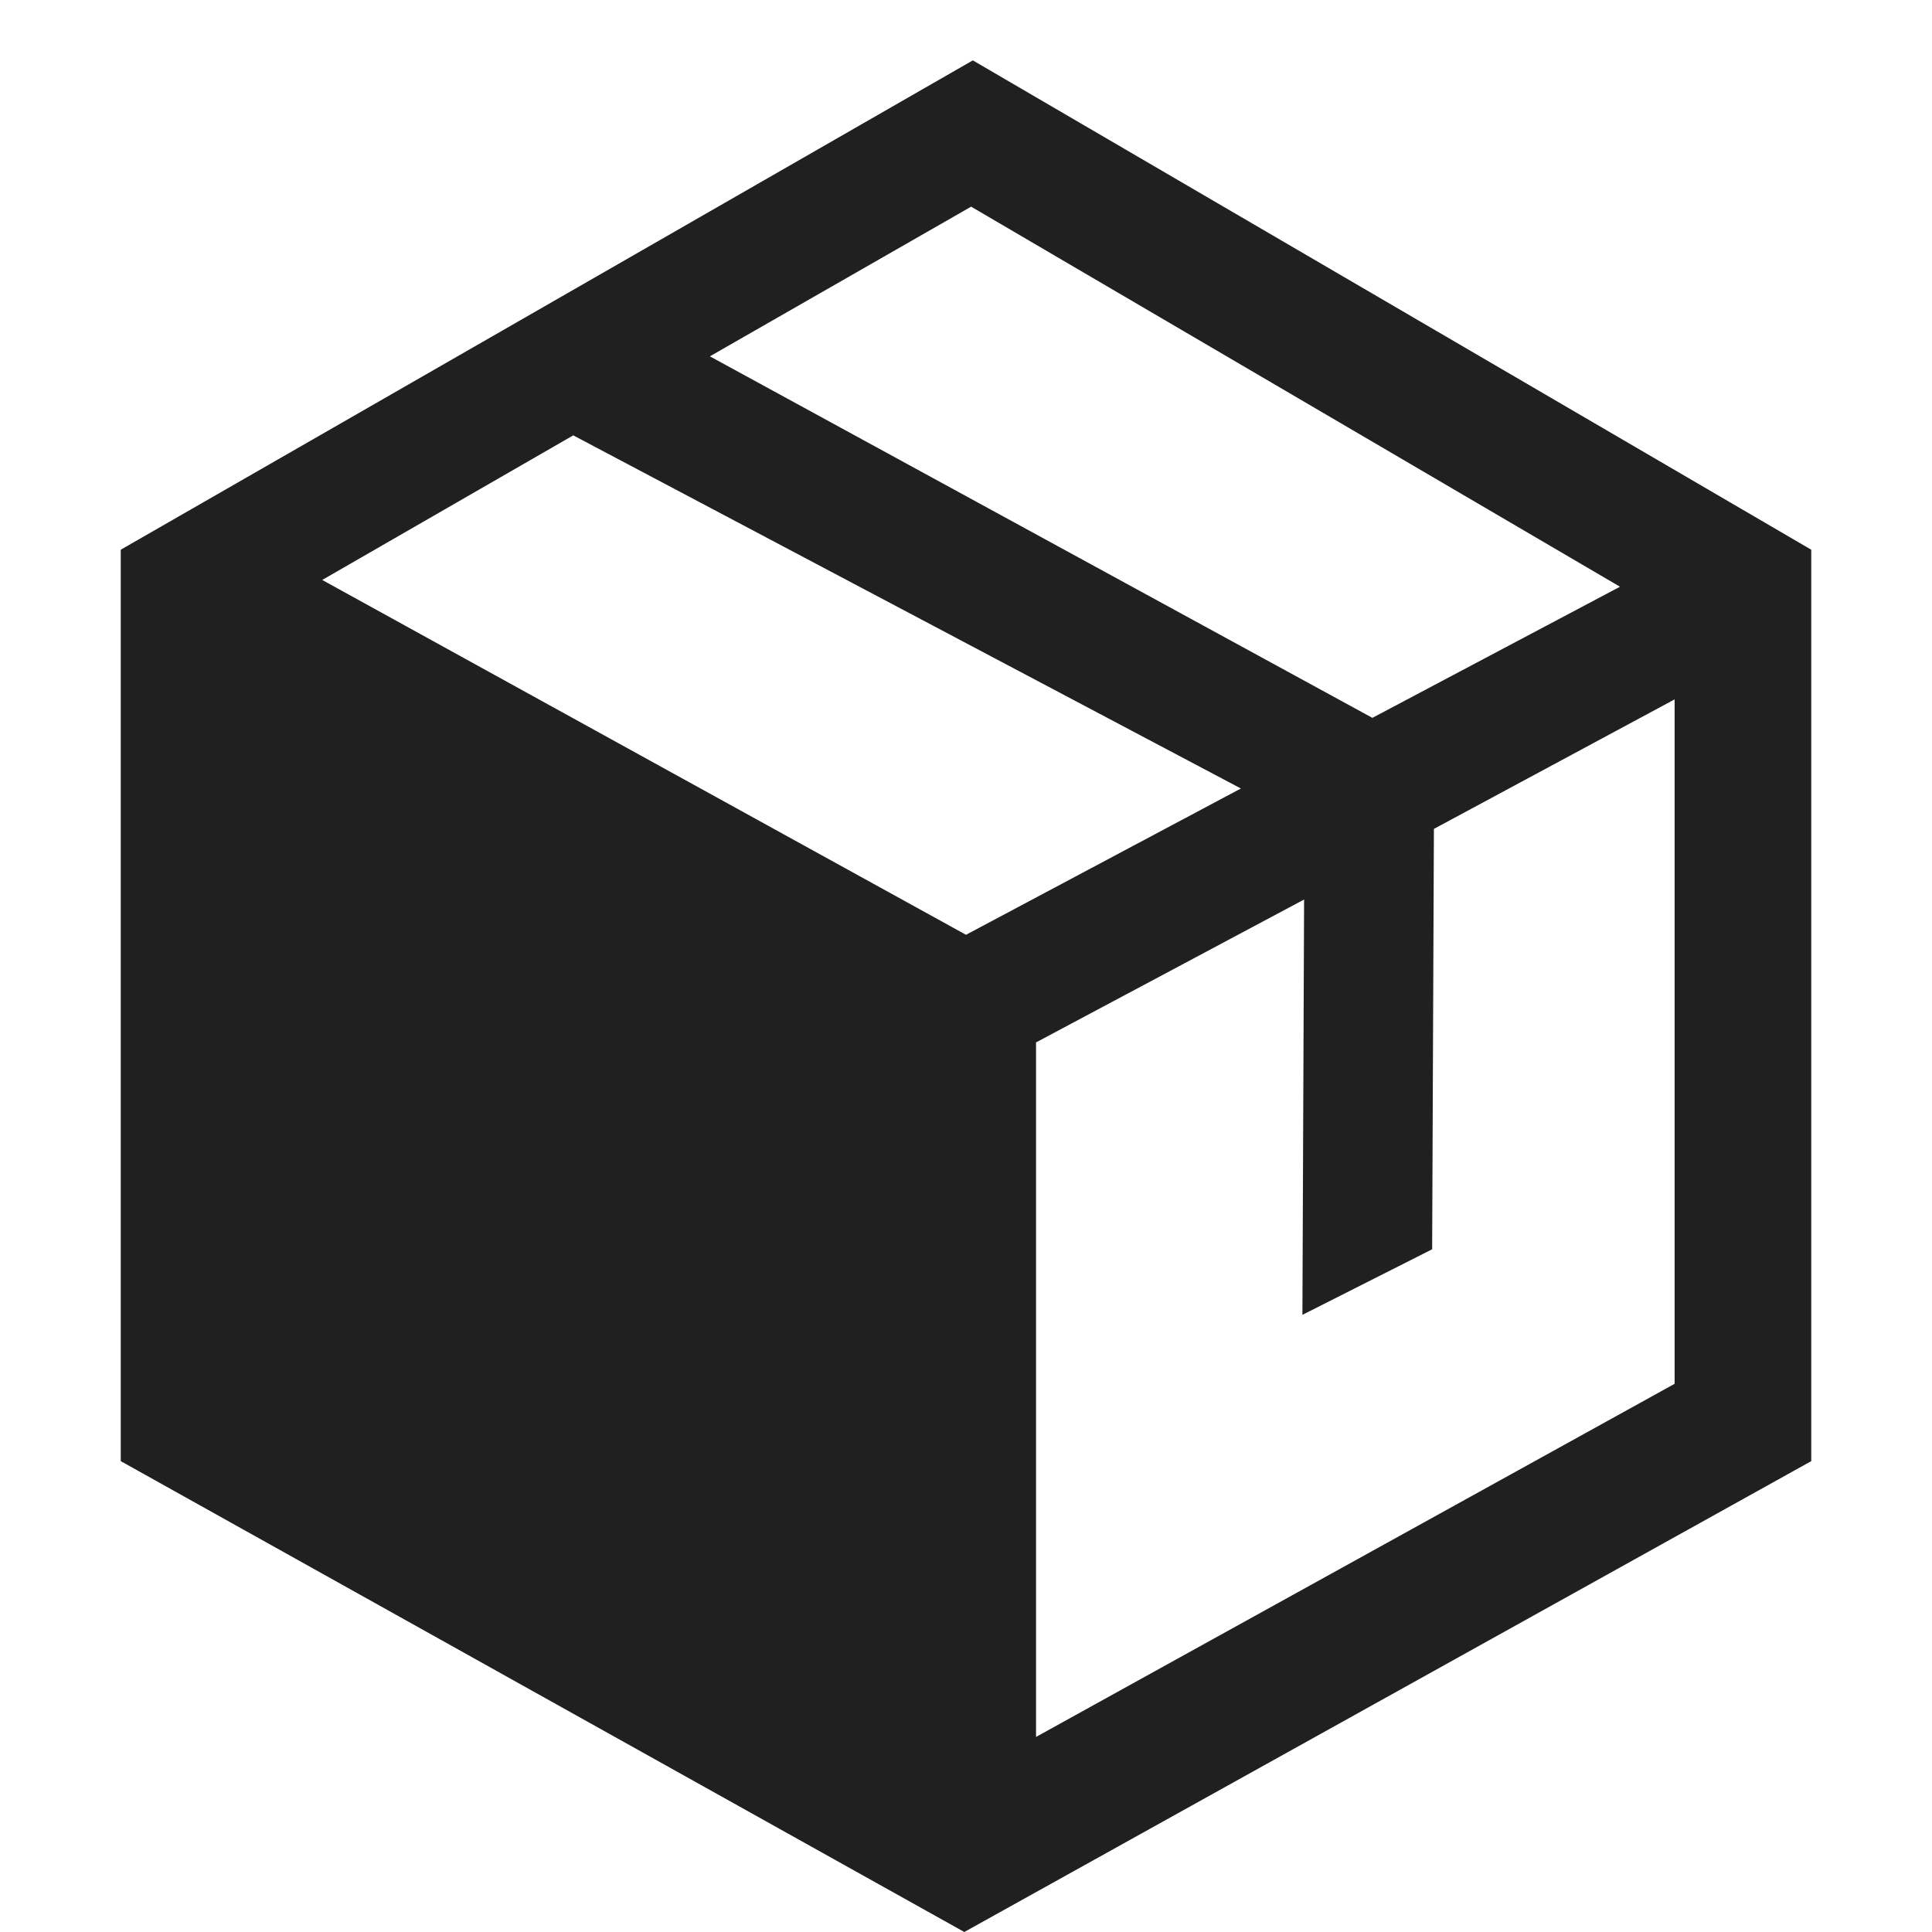 <svg width="32" height="32" viewBox="0 0 32 32" fill="none" xmlns="http://www.w3.org/2000/svg">
<rect width="32" height="32" fill="white"/>
<path d="M2 9.105V24.201L15.972 32L30 24.201V9.105L16.113 1L2 9.105ZM5.337 9.606L9.495 7.211L20.553 13.06L16 15.483L5.337 9.606ZM11.758 5.902L16.085 3.423L26.832 9.718L22.731 11.89L11.758 5.902ZM17.16 28.769V17.266L21.6 14.899L21.572 21.778L23.721 20.692L23.75 13.729L27.737 11.584V22.92L17.16 28.769Z" fill="#202020"/>
</svg>
